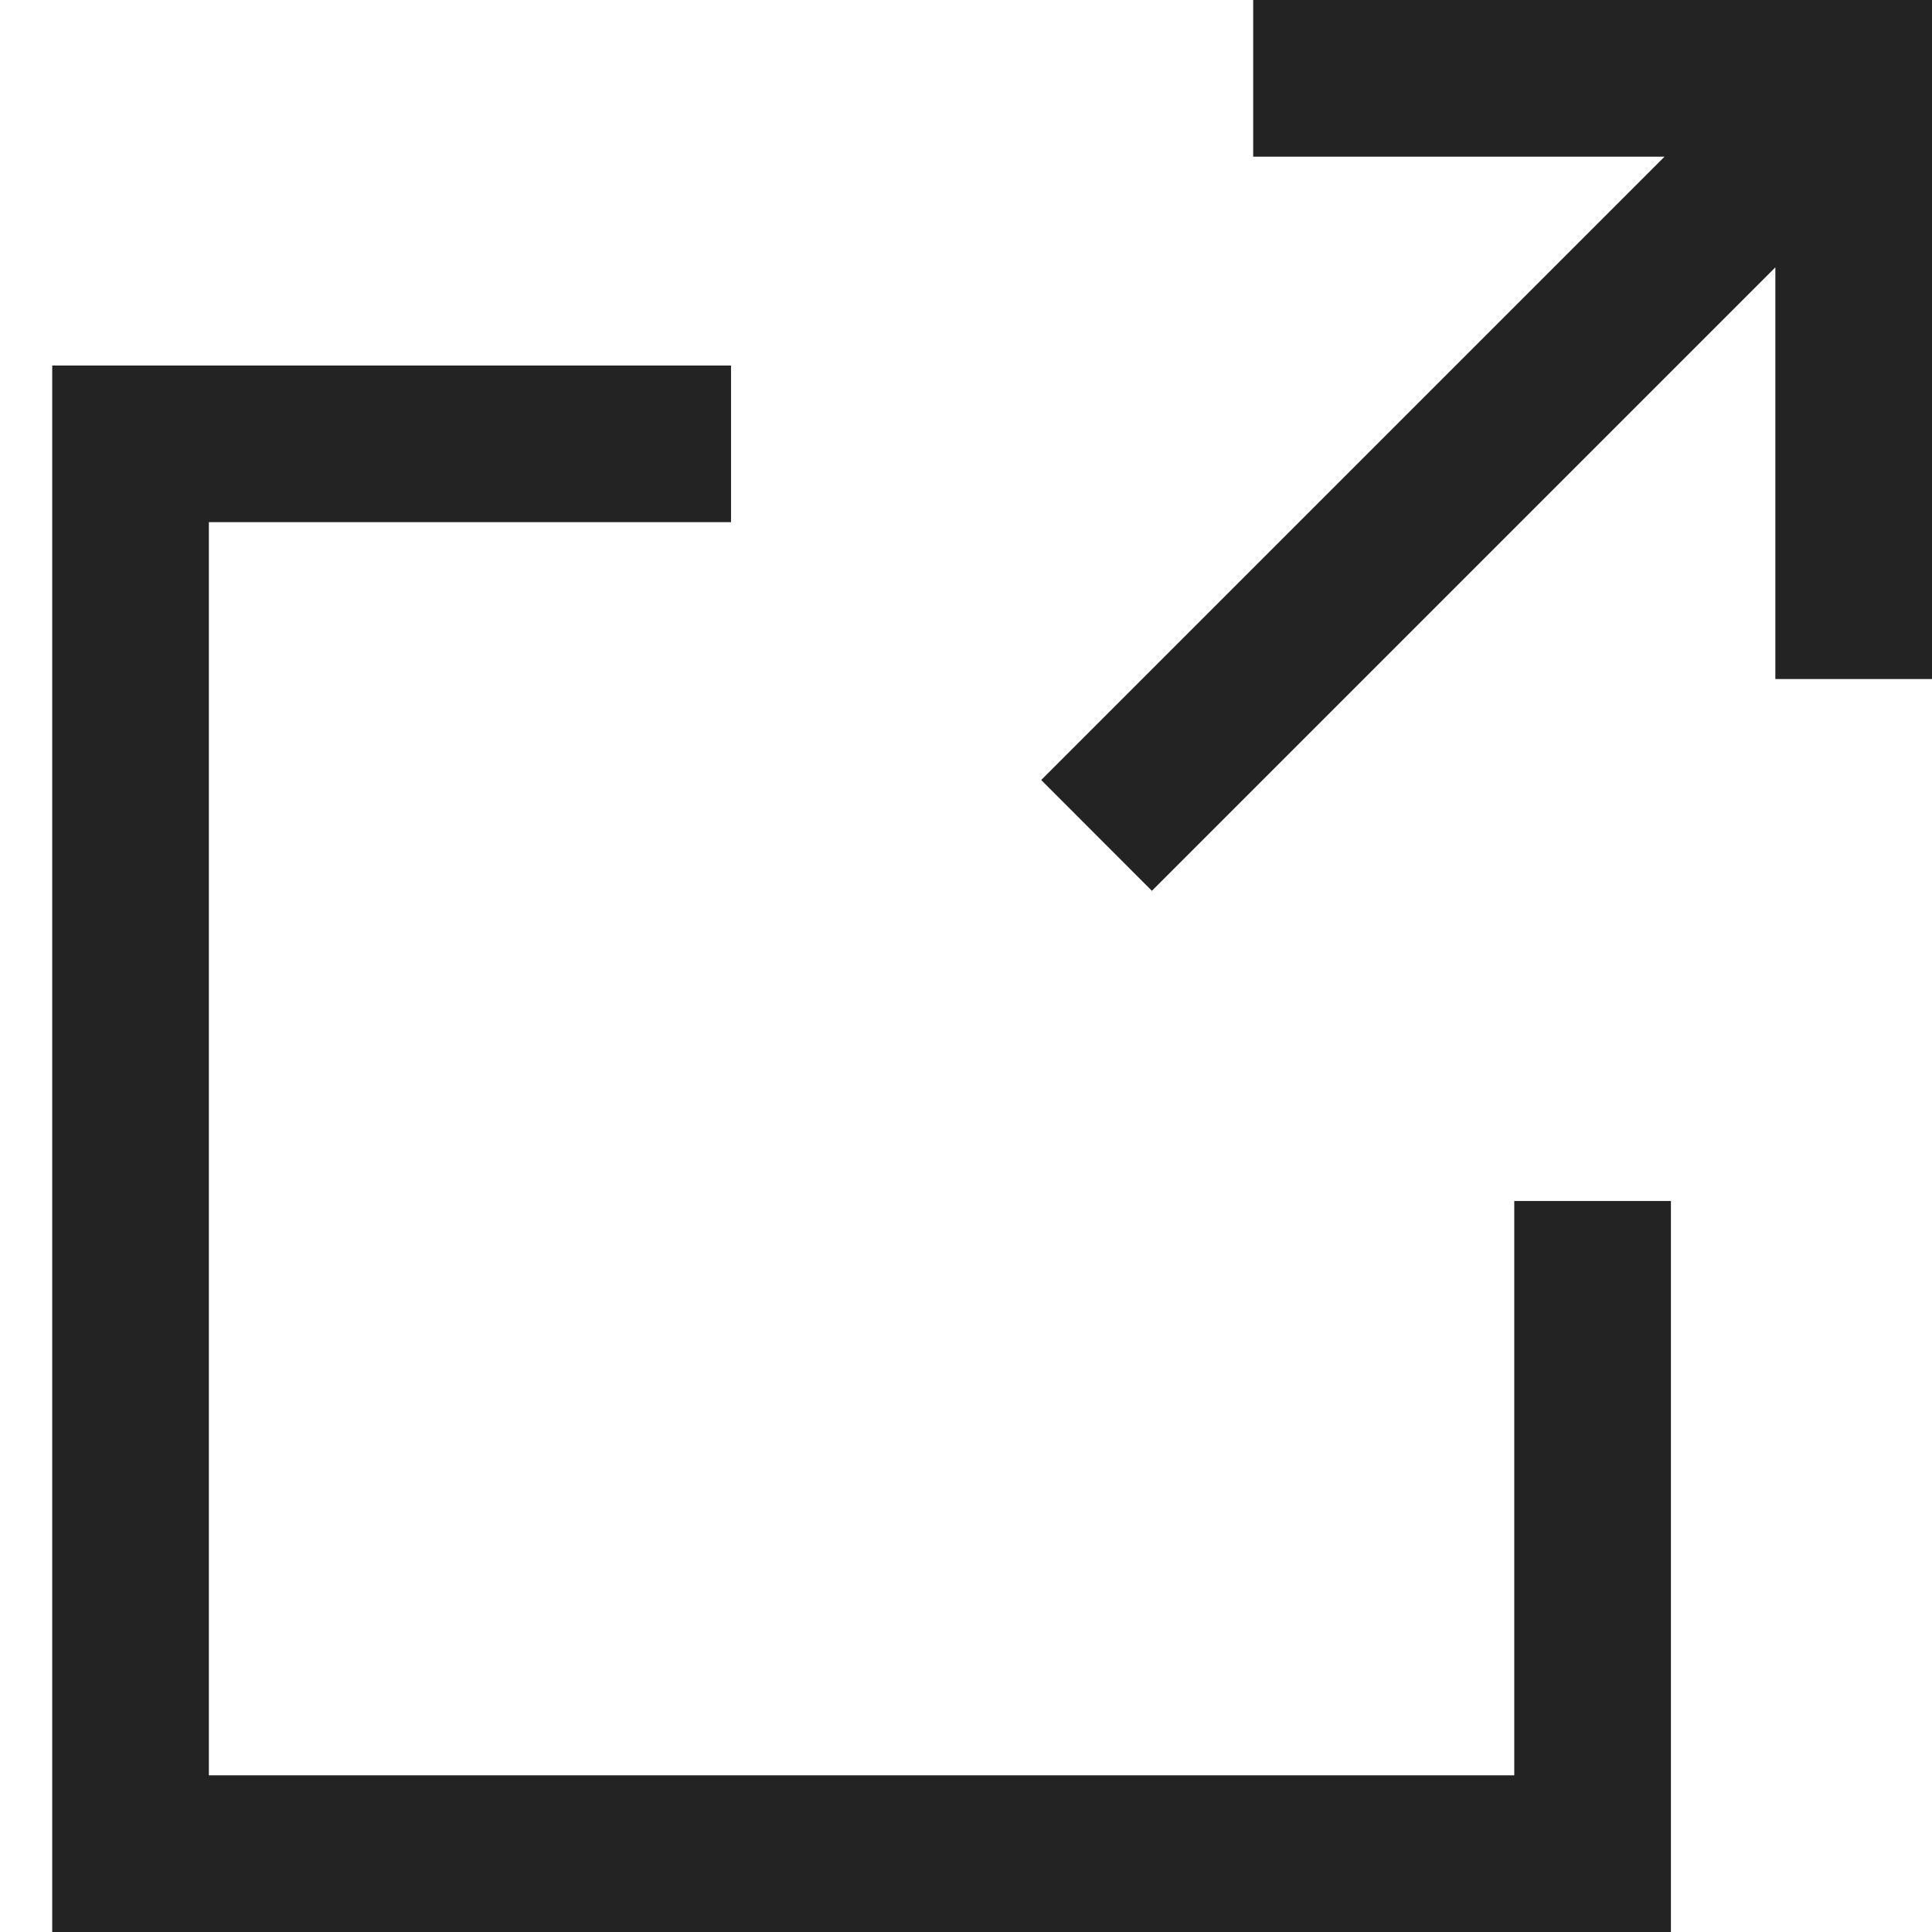 <svg width="37px" height="37px" viewBox="0 0 37 37" xmlns="http://www.w3.org/2000/svg">
    <title>
        link-external-m
    </title>
    <path d="M31.879 3H24V0h13v13.004h-3V5.12L22.06 17.06l-2.12-2.122L31.878 3zM4 34h25V23h3v14H1V7h13v3H4v24z" fill="#232323"/>
</svg>
